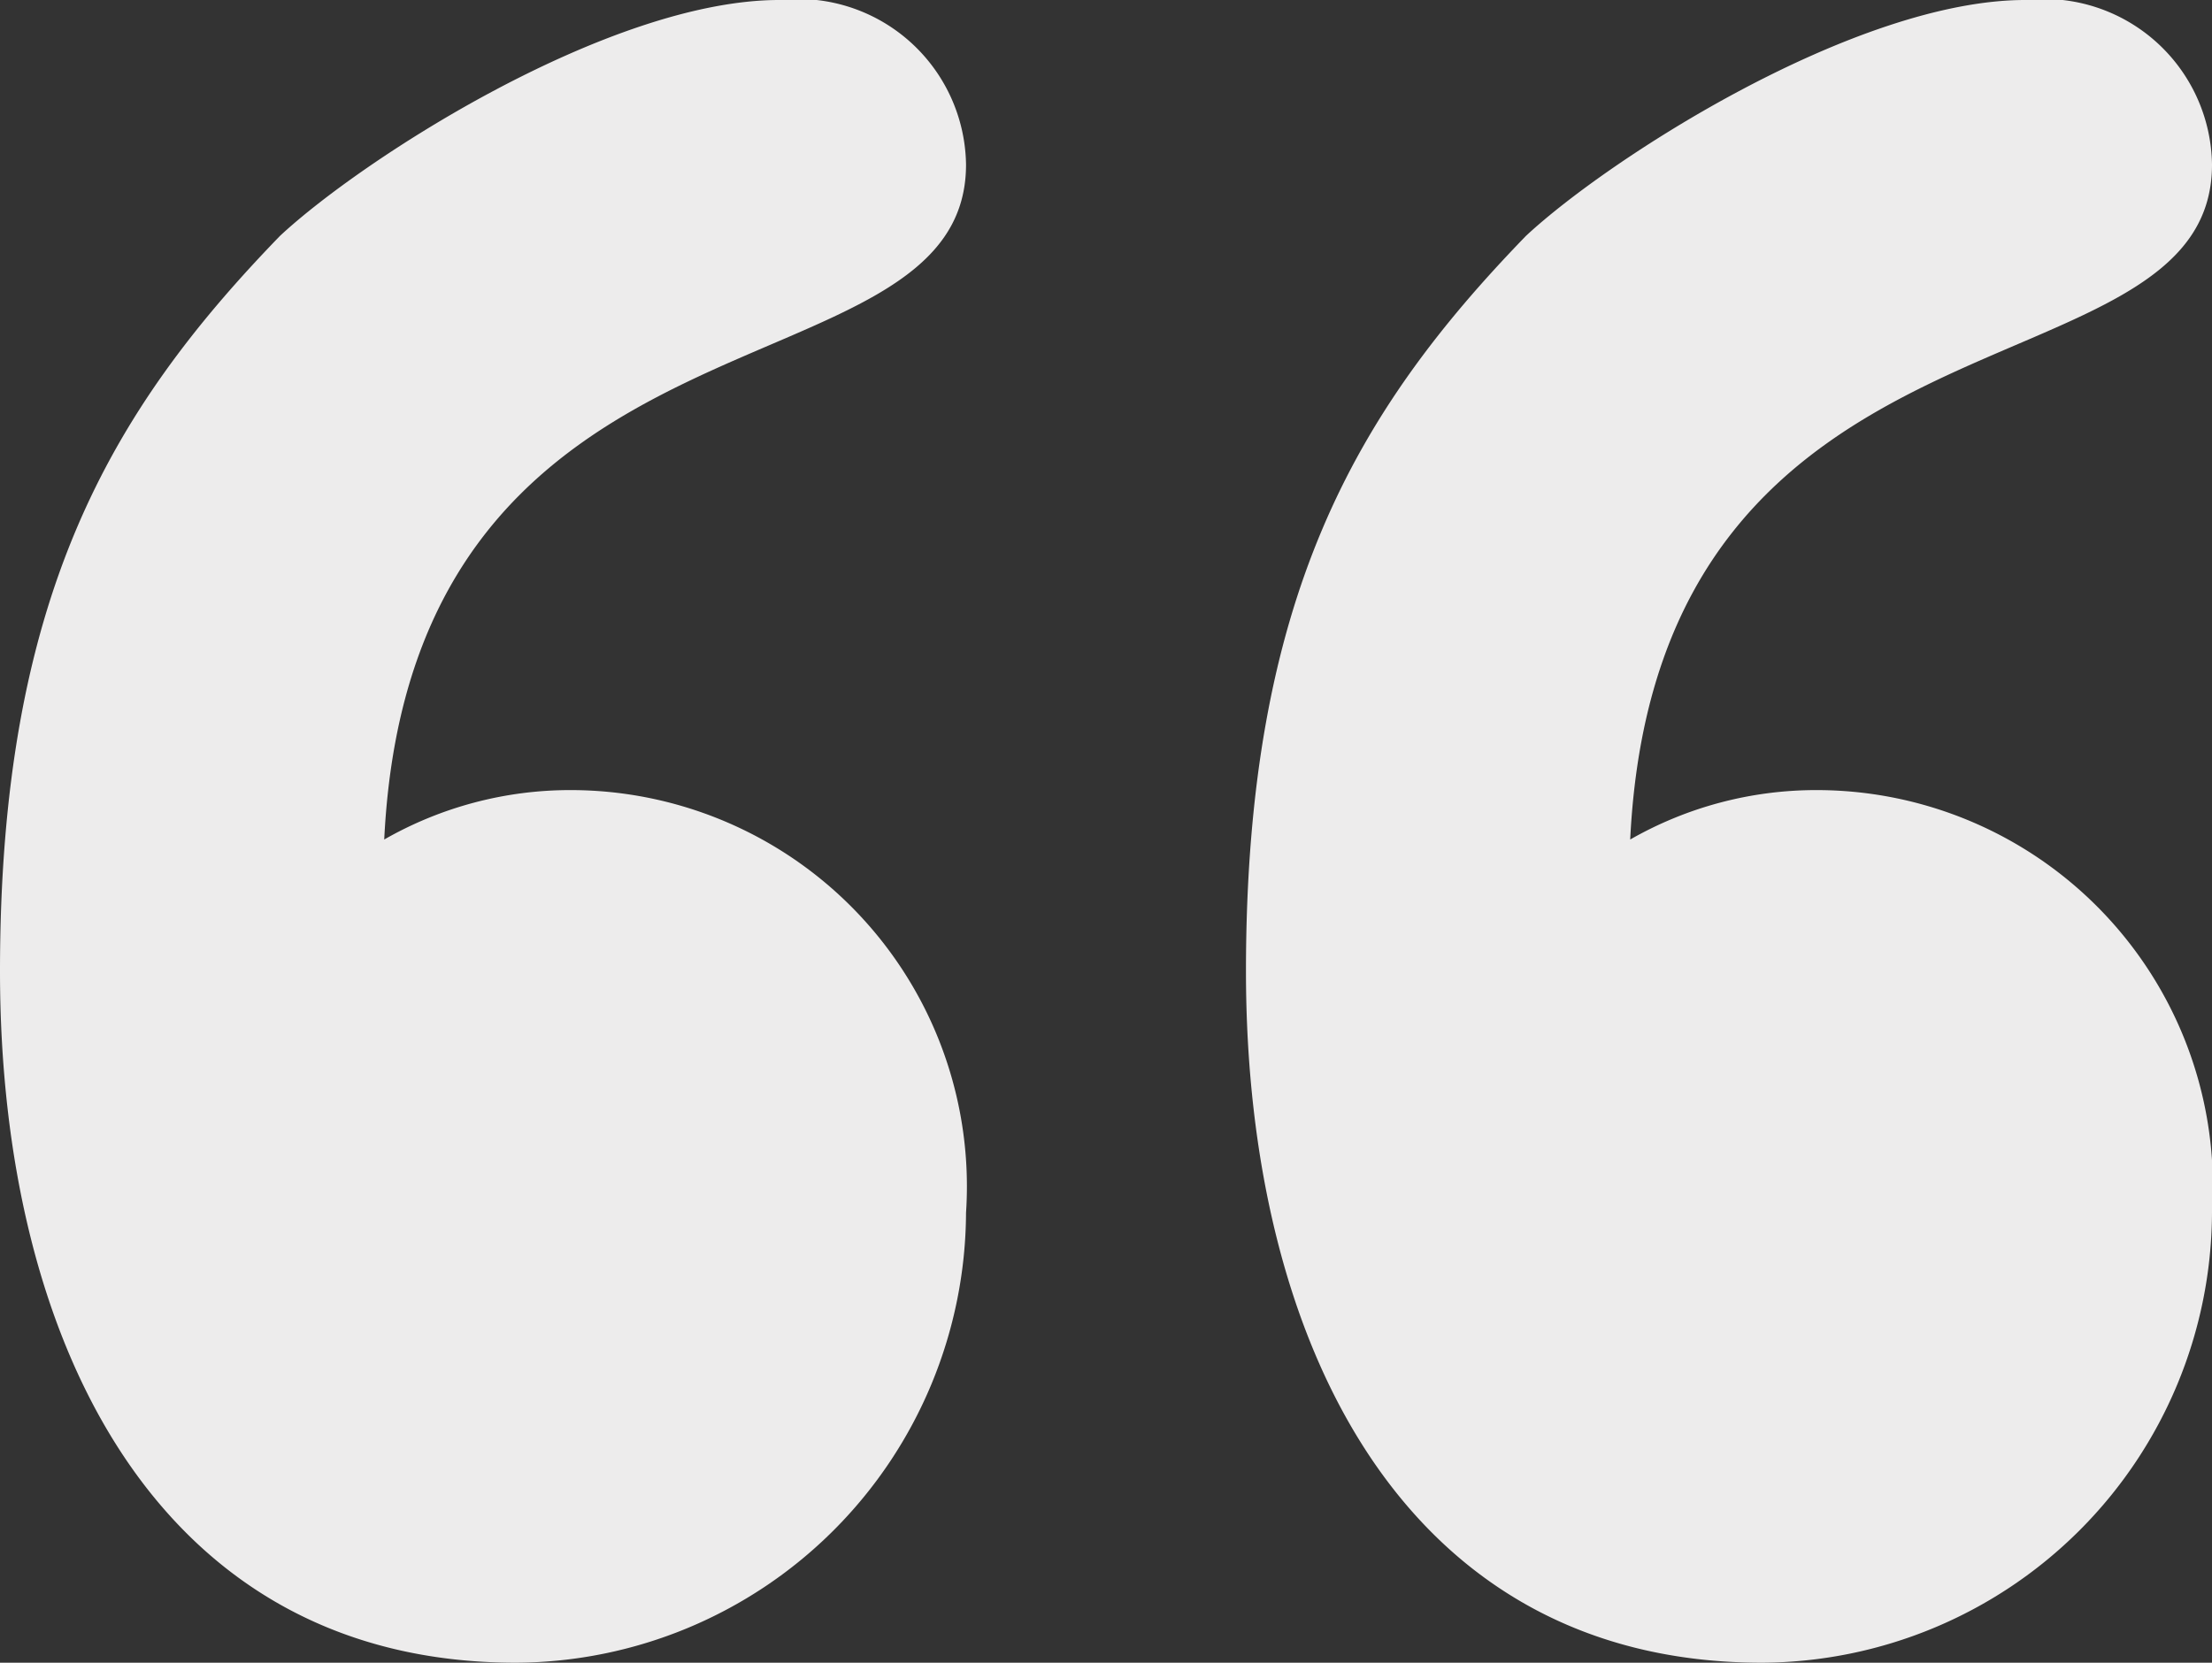 <svg id="Capa_1" data-name="Capa 1" xmlns="http://www.w3.org/2000/svg" viewBox="0 0 25.325 19.041"><rect x="0" y="0" width="25.325" height="19.041" fill="#333333" stroke="none"/><defs><style>.cls-1{fill:#edecec;fill-rule:evenodd;}</style></defs><title>comillas2</title><path class="cls-1" d="M211.295,295.888a5.176,5.176,0,0,1-5.153,5.153c-4.085,0-5.907-3.645-5.907-7.918s1.257-6.41,3.205-8.421c.943-.88,3.77-2.702,5.718-2.702a1.924,1.924,0,0,1,2.137,1.885c0,2.765-6.347,1.32-6.661,7.729a4.288,4.288,0,0,1,2.137-.566A4.538,4.538,0,0,1,211.295,295.888Zm-14.265,0a5.176,5.176,0,0,1-5.153,5.153c-4.085,0-5.907-3.645-5.907-7.918s1.257-6.41,3.205-8.421c.943-.88,3.771-2.702,5.718-2.702a1.924,1.924,0,0,1,2.137,1.885c0,2.765-6.347,1.32-6.661,7.729a4.287,4.287,0,0,1,2.137-.566A4.538,4.538,0,0,1,197.03,295.888Z" transform="translate(-185.97 -282)"/></svg>